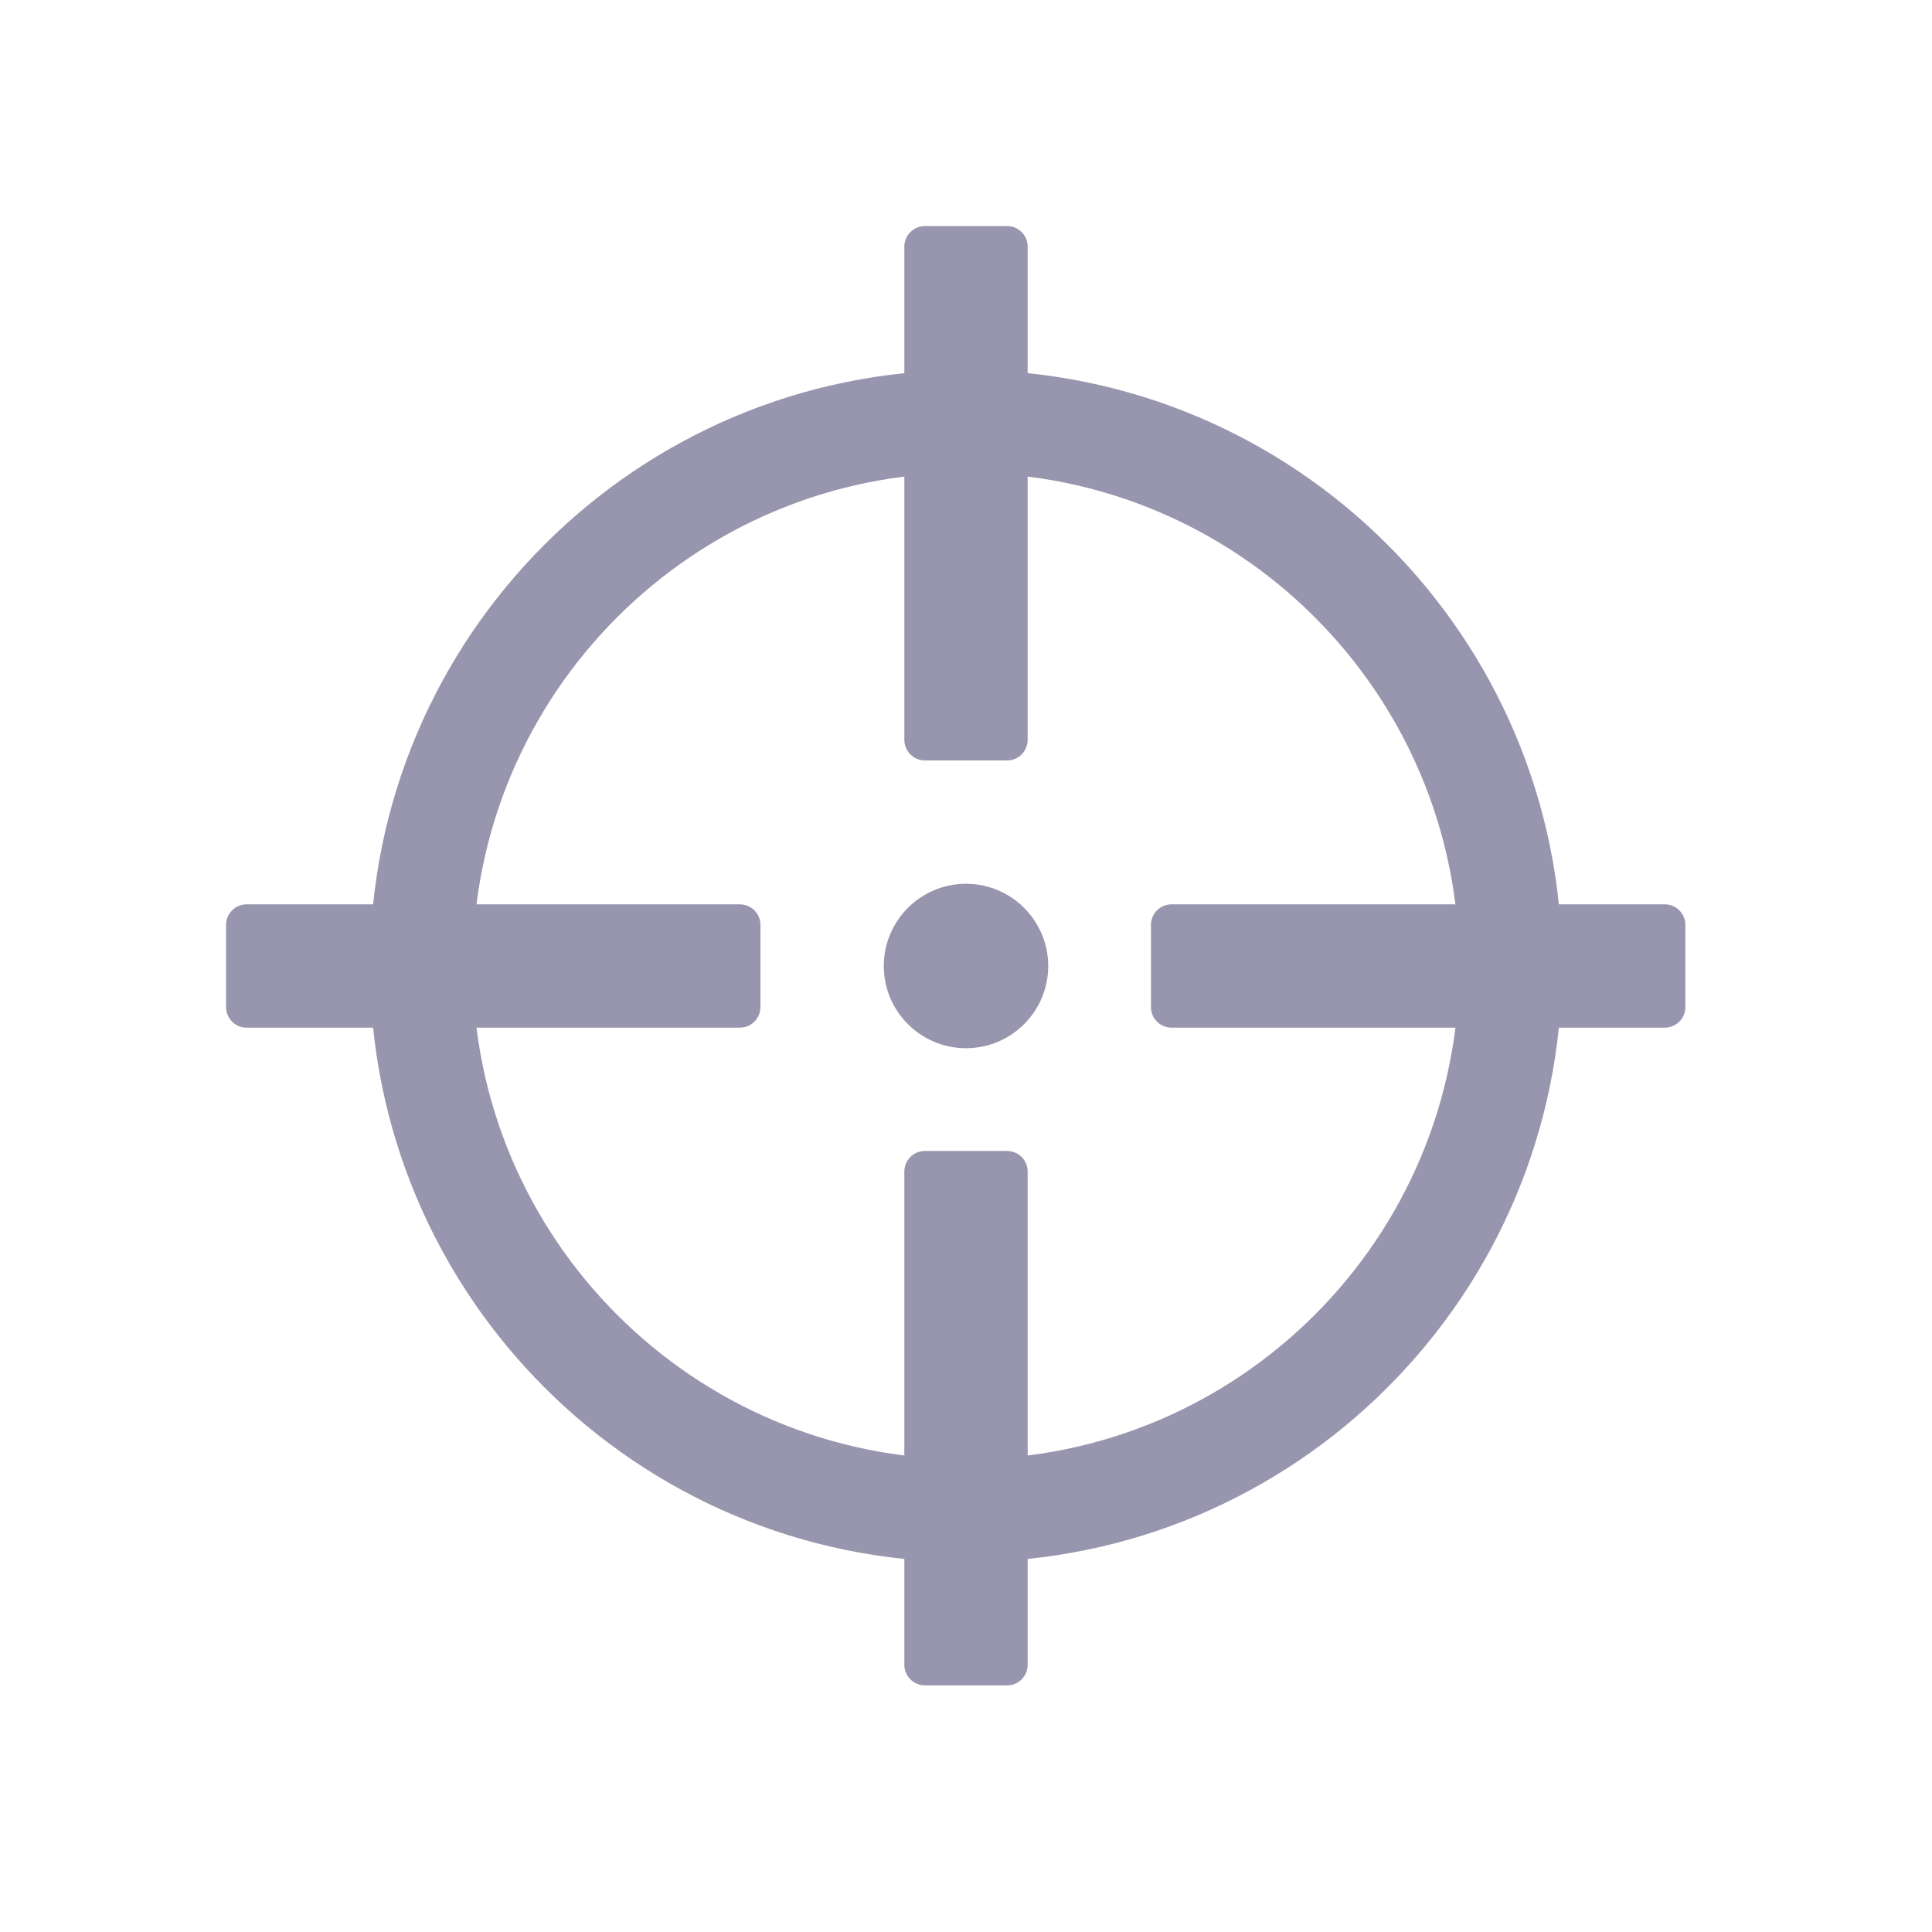 <svg width="56" height="56" viewBox="0 0 56 56" fill="none" xmlns="http://www.w3.org/2000/svg">
<path fill-rule="evenodd" clip-rule="evenodd" d="M27.999 42.299C35.896 42.299 42.297 35.898 42.297 28.001C42.297 20.105 35.896 13.703 27.999 13.703C20.103 13.703 13.701 20.105 13.701 28.001C13.701 35.898 20.103 42.299 27.999 42.299ZM27.999 45.278C37.541 45.278 45.276 37.543 45.276 28.001C45.276 18.46 37.541 10.725 27.999 10.725C18.458 10.725 10.723 18.46 10.723 28.001C10.723 37.543 18.458 45.278 27.999 45.278Z" fill="#9896AE"/>
<path d="M30.383 28C30.383 29.316 29.316 30.383 28 30.383C26.684 30.383 25.617 29.316 25.617 28C25.617 26.684 26.684 25.617 28 25.617C29.316 25.617 30.383 26.684 30.383 28Z" fill="#9896AE"/>
<path d="M26.213 7.148C26.213 6.819 26.48 6.553 26.809 6.553H29.192C29.521 6.553 29.787 6.819 29.787 7.148V21.446C29.787 21.775 29.521 22.042 29.192 22.042H26.809C26.48 22.042 26.213 21.775 26.213 21.446V7.148Z" fill="#9896AE"/>
<path d="M26.213 33.957C26.213 33.628 26.48 33.361 26.809 33.361H29.192C29.521 33.361 29.787 33.628 29.787 33.957V48.255C29.787 48.584 29.521 48.851 29.192 48.851H26.809C26.48 48.851 26.213 48.584 26.213 48.255V33.957Z" fill="#9896AE"/>
<path d="M7.148 29.787C6.819 29.787 6.553 29.52 6.553 29.191V26.808C6.553 26.479 6.819 26.213 7.148 26.213H21.446C21.775 26.213 22.042 26.479 22.042 26.808V29.191C22.042 29.52 21.775 29.787 21.446 29.787H7.148Z" fill="#9896AE"/>
<path d="M33.957 29.787C33.628 29.787 33.361 29.52 33.361 29.191V26.808C33.361 26.479 33.628 26.213 33.957 26.213H48.255C48.584 26.213 48.851 26.479 48.851 26.808V29.191C48.851 29.52 48.584 29.787 48.255 29.787H33.957Z" fill="#9896AE"/>
</svg>
